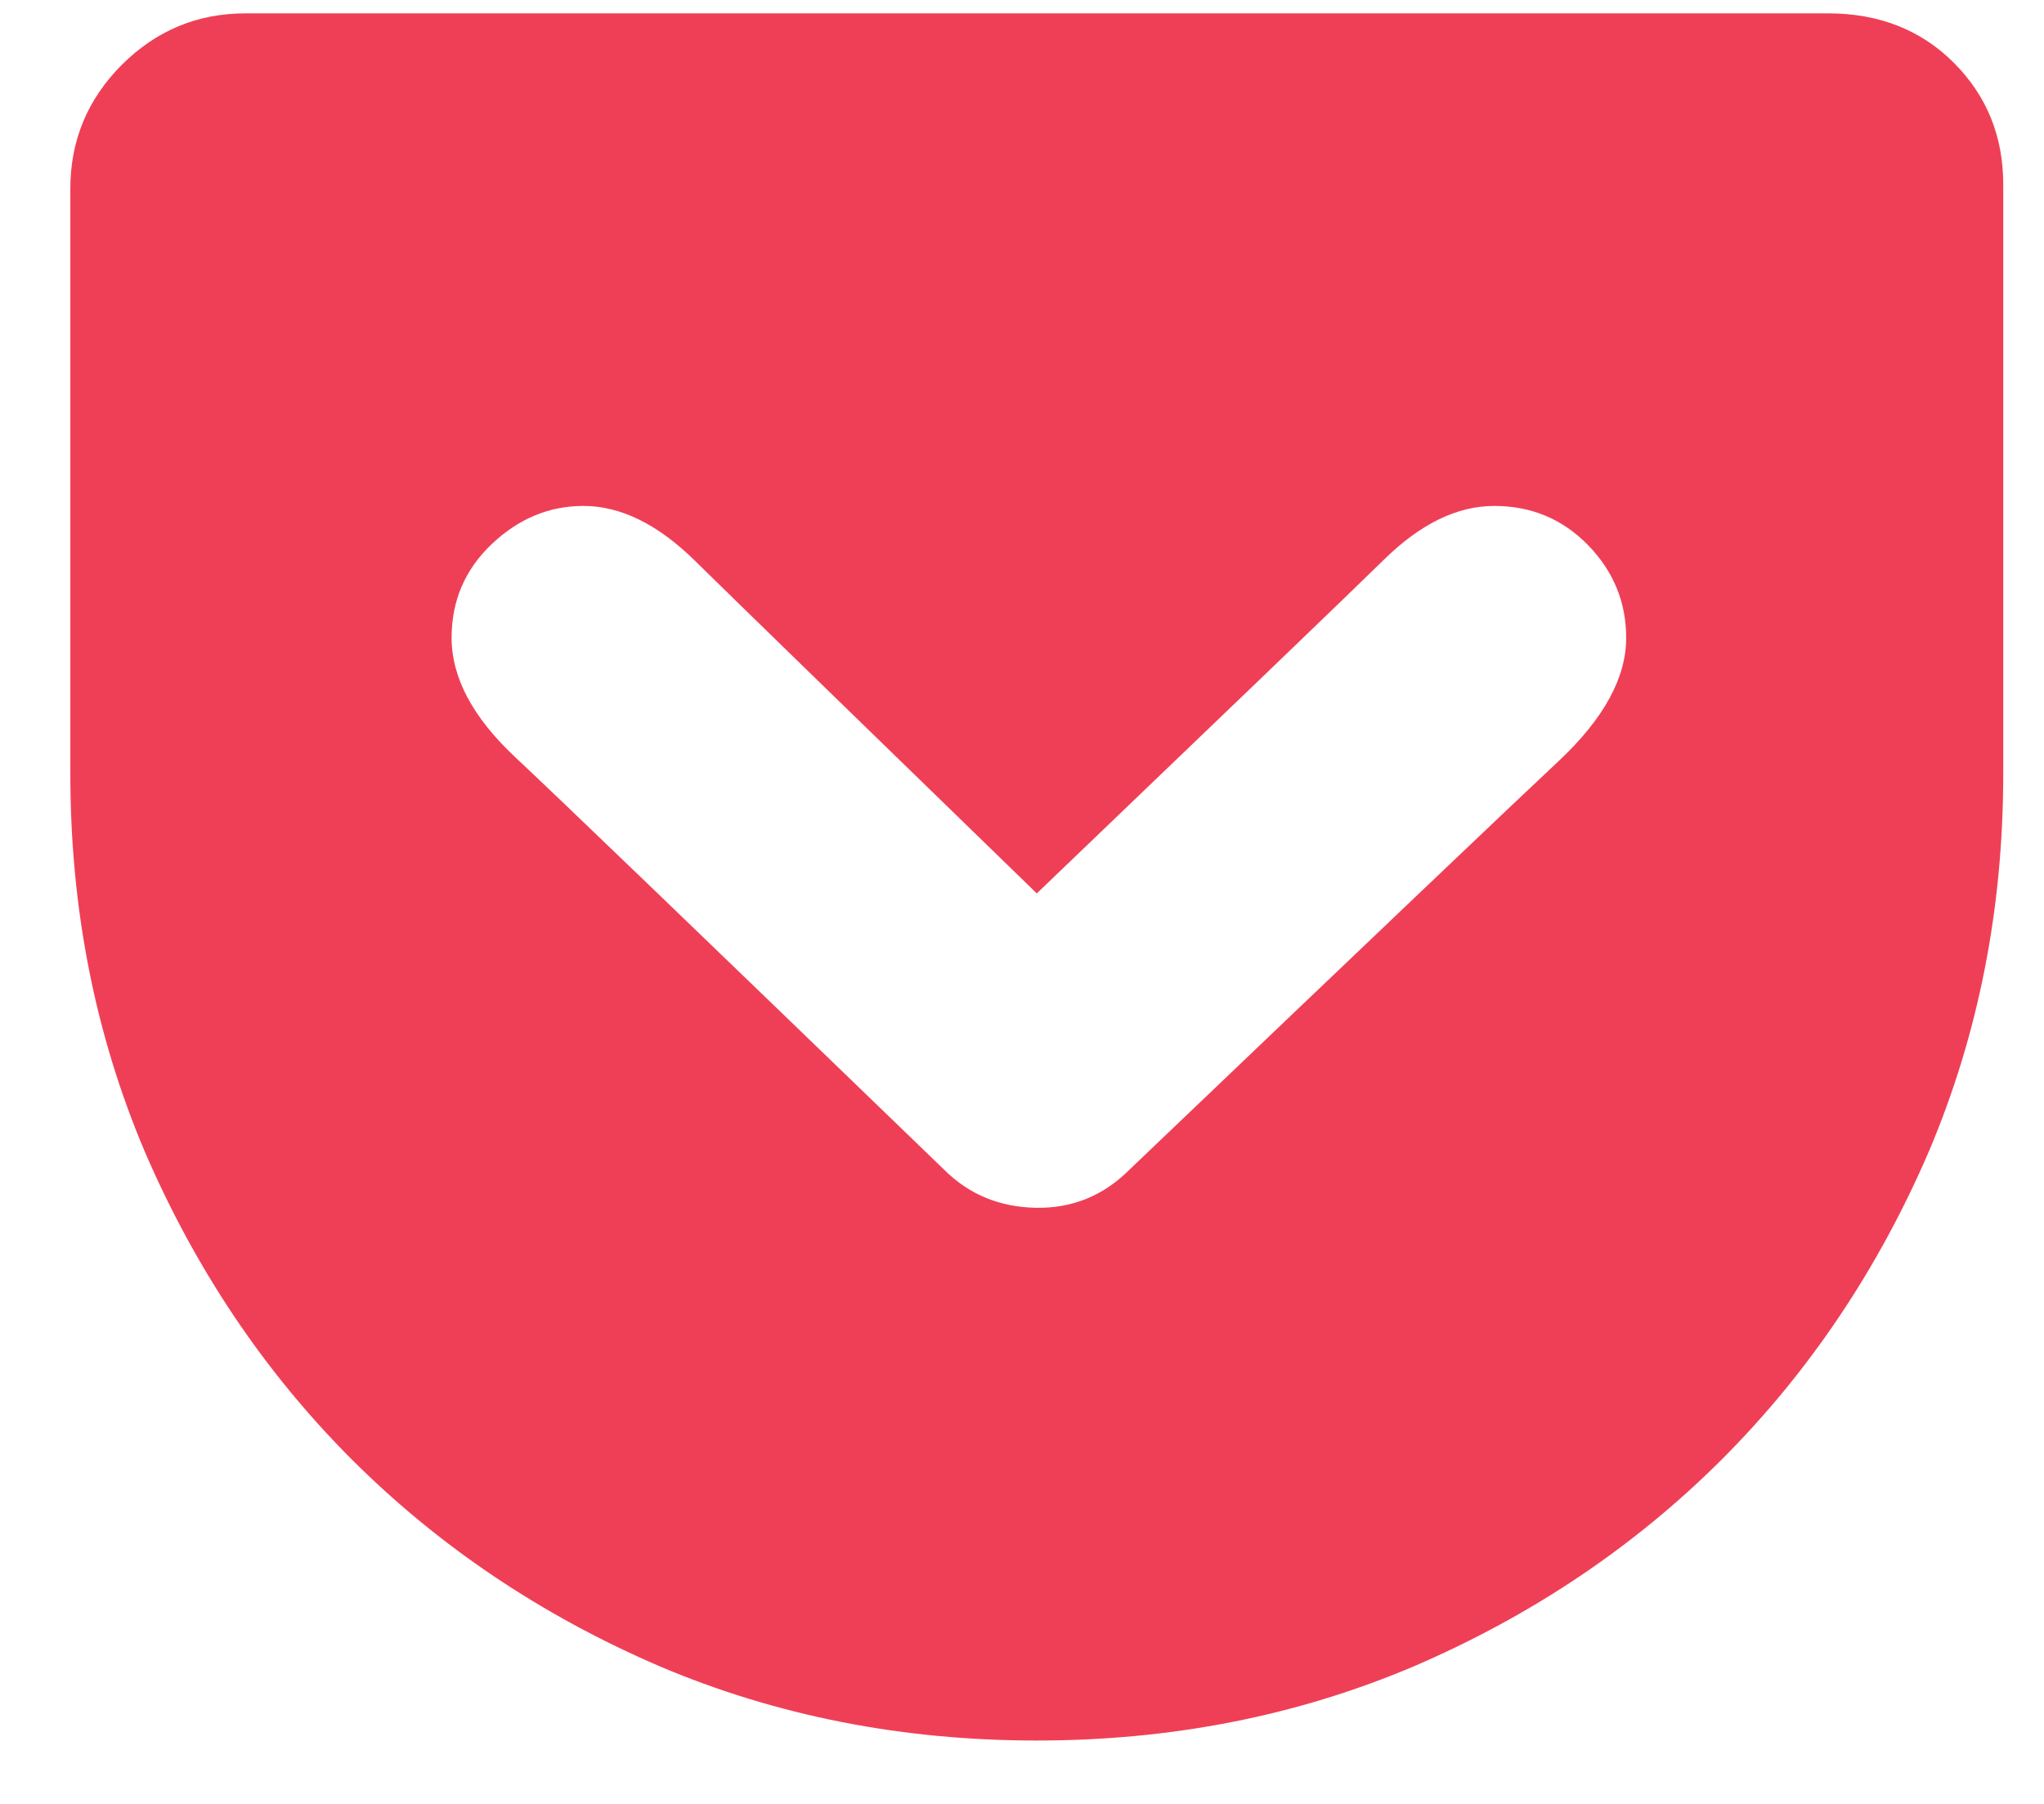 <svg width="17" height="15" viewBox="0 0 17 15" fill="none" xmlns="http://www.w3.org/2000/svg">
<path d="M15.204 0.111H2.042C1.642 0.111 1.299 0.254 1.013 0.539C0.728 0.825 0.585 1.168 0.585 1.568V6.435C0.585 7.555 0.791 8.6 1.202 9.571C1.625 10.554 2.199 11.408 2.924 12.134C3.65 12.859 4.504 13.433 5.487 13.856C6.458 14.268 7.503 14.473 8.623 14.473C9.743 14.473 10.788 14.268 11.759 13.856C12.742 13.433 13.596 12.859 14.322 12.134C15.047 11.408 15.621 10.554 16.044 9.571C16.455 8.6 16.661 7.555 16.661 6.435V1.533C16.661 1.134 16.524 0.796 16.25 0.522C15.976 0.248 15.627 0.111 15.204 0.111ZM9.394 9.726C9.177 9.943 8.917 10.049 8.614 10.043C8.312 10.037 8.057 9.931 7.852 9.726C5.829 7.772 4.641 6.629 4.287 6.298C3.933 5.967 3.756 5.635 3.756 5.304C3.756 4.995 3.867 4.736 4.09 4.524C4.313 4.313 4.567 4.207 4.852 4.207C5.161 4.207 5.469 4.358 5.778 4.661C6.086 4.964 7.035 5.887 8.623 7.429C10.245 5.875 11.208 4.95 11.511 4.653C11.814 4.356 12.119 4.207 12.428 4.207C12.736 4.207 12.996 4.316 13.208 4.533C13.419 4.75 13.525 5.007 13.525 5.304C13.525 5.635 13.339 5.975 12.968 6.324C12.596 6.672 11.405 7.806 9.394 9.726Z" fill="#EF3F56"/>
</svg>

